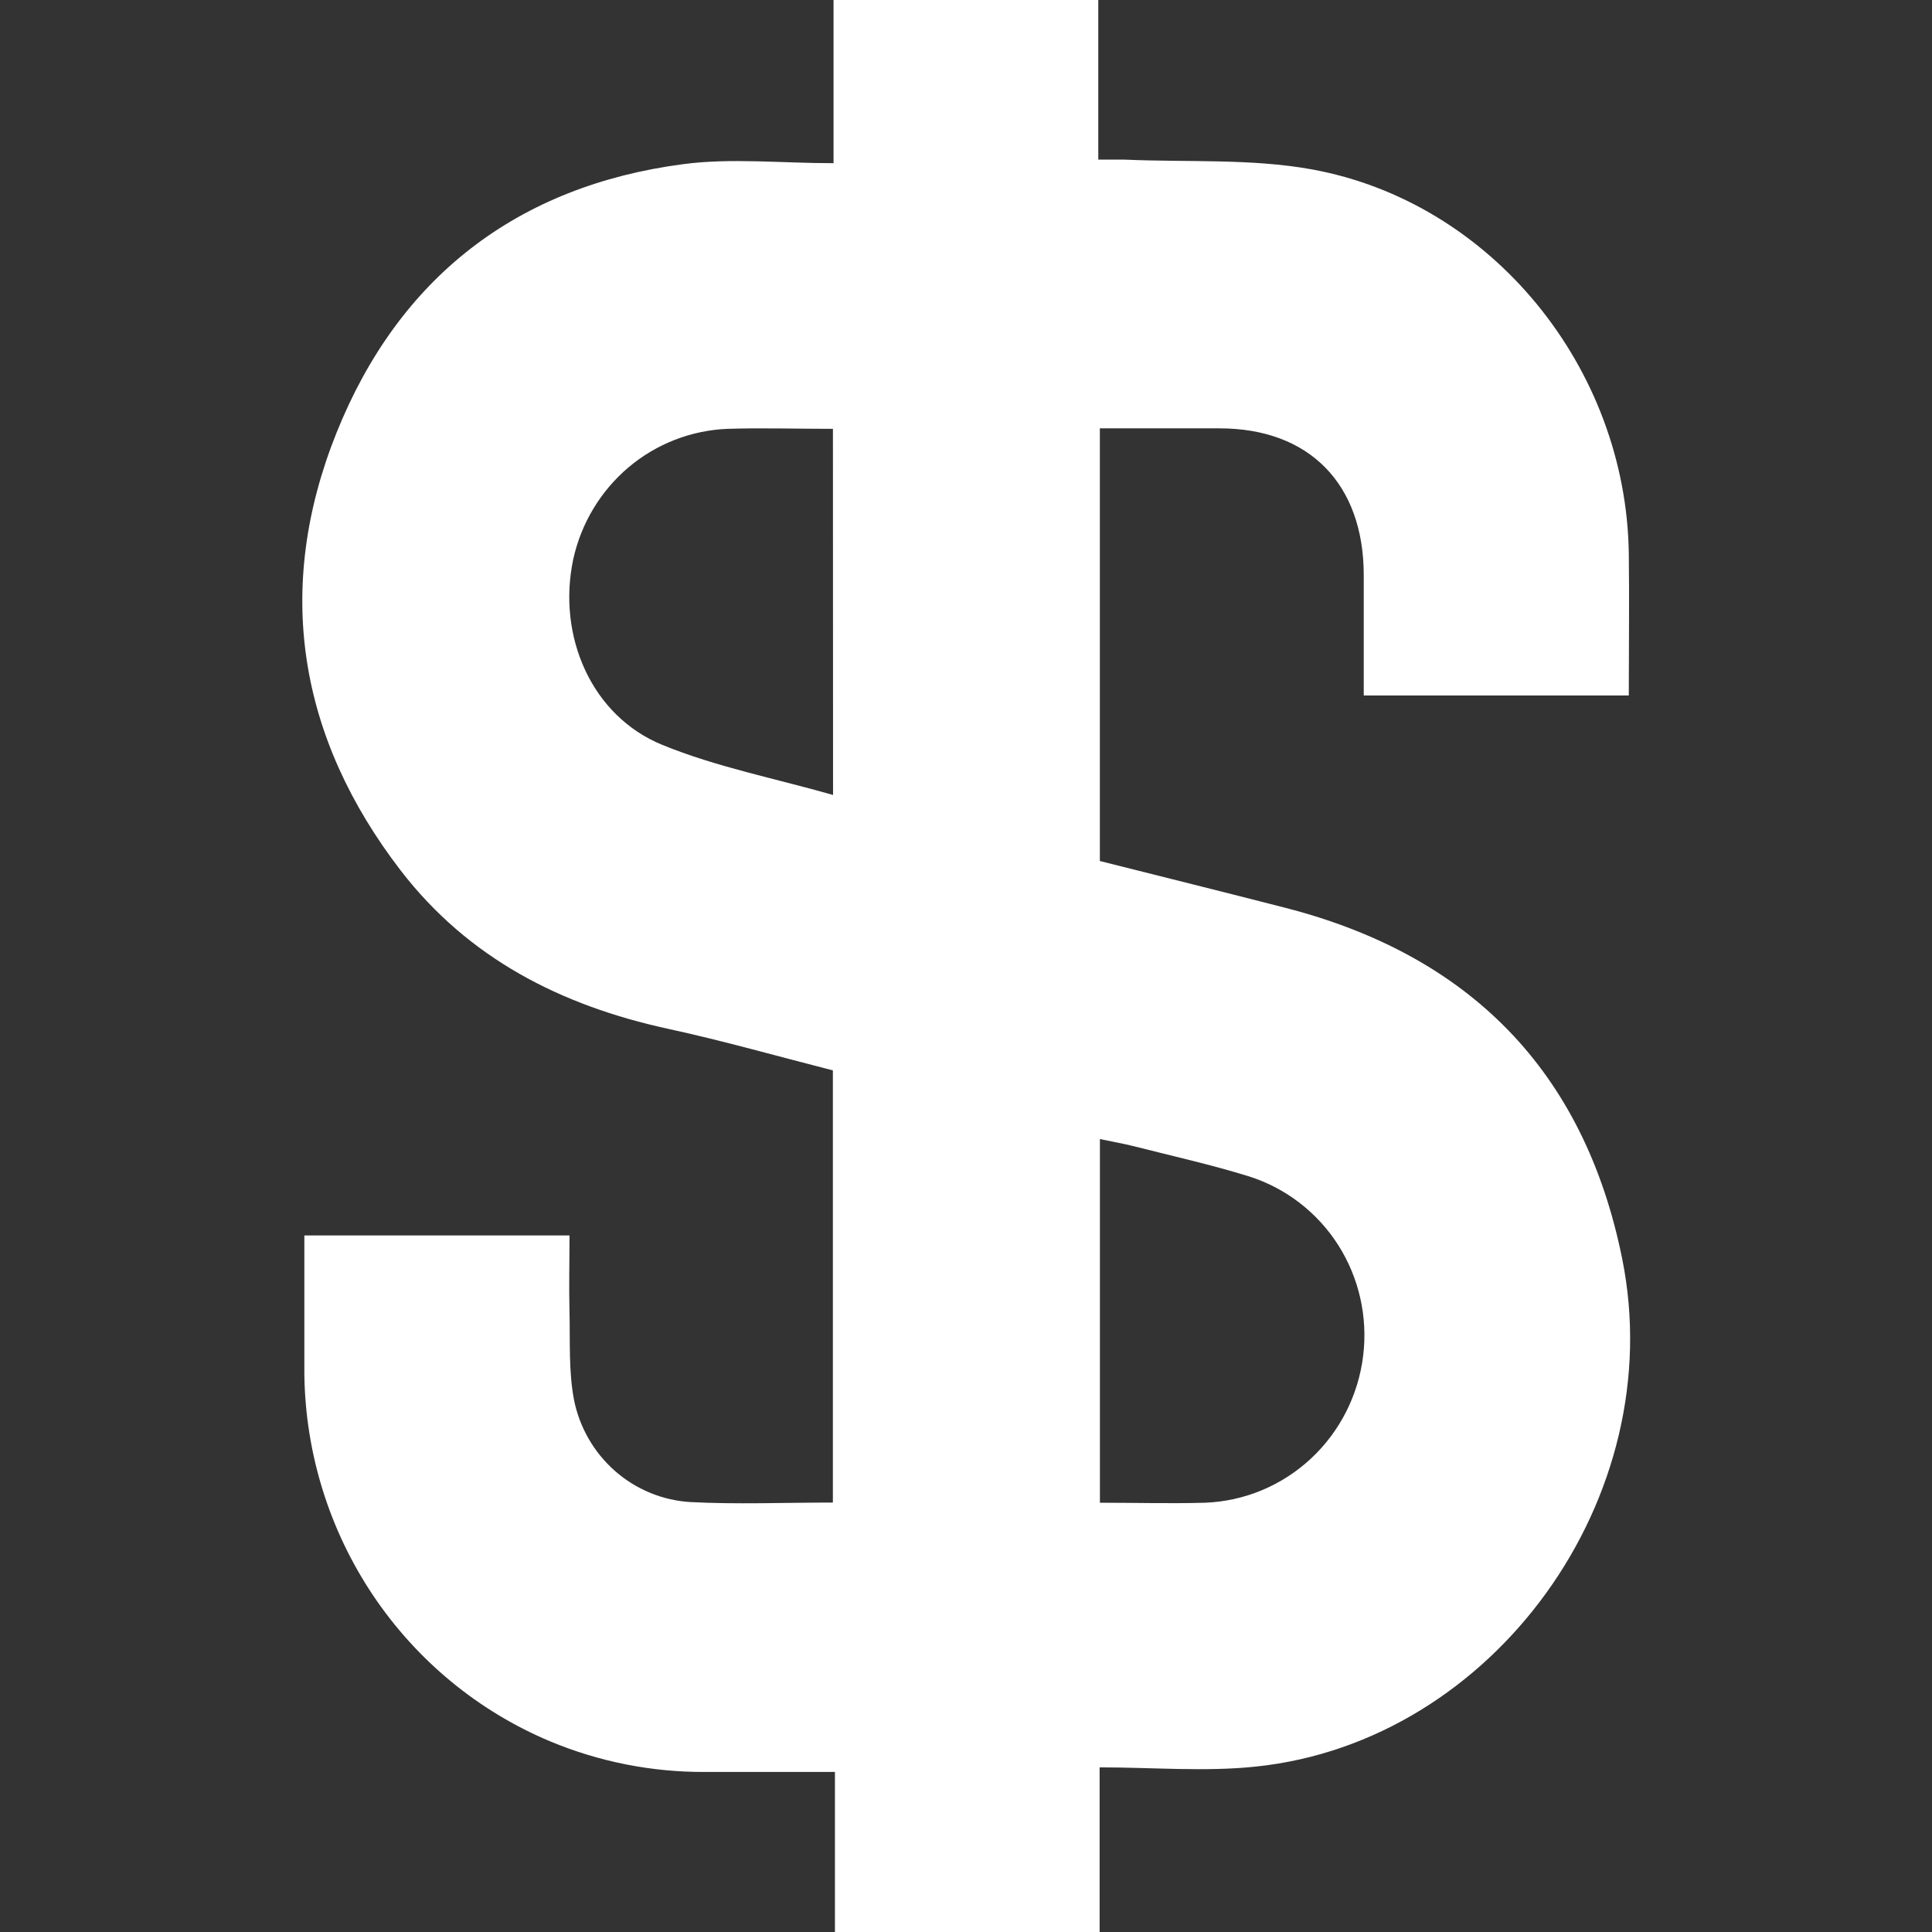 <svg width="32" height="32" viewBox="0 0 32 32" fill="none" xmlns="http://www.w3.org/2000/svg">
<rect x="0" y="0" width="32" height="32" fill="#333333" stroke="none"/>
<g clip-path="url(#clip0_1049_5106)">
<path d="M26.868 20.846C26.239 17.73 24.33 15.82 21.296 15.038C20.27 14.774 19.243 14.52 18.217 14.261V7.095H20.201C21.685 7.095 22.587 8.015 22.588 9.525V11.519H26.978C26.978 10.718 26.988 9.941 26.978 9.163C26.933 6.093 24.708 3.347 21.726 2.805C20.717 2.623 19.664 2.69 18.631 2.644C18.491 2.644 18.351 2.644 18.191 2.644V0H13.806V2.703C12.937 2.703 12.108 2.614 11.314 2.719C8.572 3.08 6.609 4.587 5.573 7.17C4.538 9.752 4.94 12.213 6.639 14.421C7.762 15.878 9.298 16.655 11.059 17.039C11.982 17.239 12.893 17.499 13.795 17.729V24.887C12.991 24.887 12.211 24.919 11.434 24.879C10.972 24.851 10.532 24.669 10.184 24.362C9.835 24.054 9.596 23.638 9.506 23.179C9.418 22.712 9.444 22.222 9.433 21.742C9.422 21.314 9.433 20.887 9.433 20.463H5.041C5.041 21.245 5.041 22.007 5.041 22.77C5.059 24.074 5.455 25.344 6.179 26.424C6.903 27.503 7.923 28.344 9.114 28.843C9.928 29.182 10.8 29.354 11.68 29.349C12.383 29.349 13.085 29.349 13.829 29.349V32.002H18.213V29.273C19.103 29.273 19.962 29.349 20.802 29.26C24.746 28.849 27.667 24.796 26.868 20.846ZM13.798 13.167C12.83 12.891 11.865 12.704 10.971 12.338C9.798 11.86 9.226 10.537 9.494 9.266C9.624 8.671 9.945 8.136 10.406 7.744C10.868 7.353 11.445 7.128 12.047 7.103C12.617 7.085 13.189 7.103 13.796 7.103L13.798 13.167ZM22.579 22.449C22.501 23.105 22.193 23.712 21.713 24.159C21.232 24.607 20.609 24.866 19.956 24.89C19.387 24.906 18.817 24.89 18.218 24.89V18.867C18.422 18.91 18.608 18.941 18.792 18.988C19.428 19.15 20.072 19.293 20.698 19.488C21.304 19.683 21.823 20.085 22.167 20.625C22.51 21.166 22.656 21.811 22.579 22.449Z" fill="white"/>
</g>
<defs>
<clipPath id="clip0_1049_5106">
<rect width="32" height="32" fill="white"/>
</clipPath>
</defs>
</svg>
